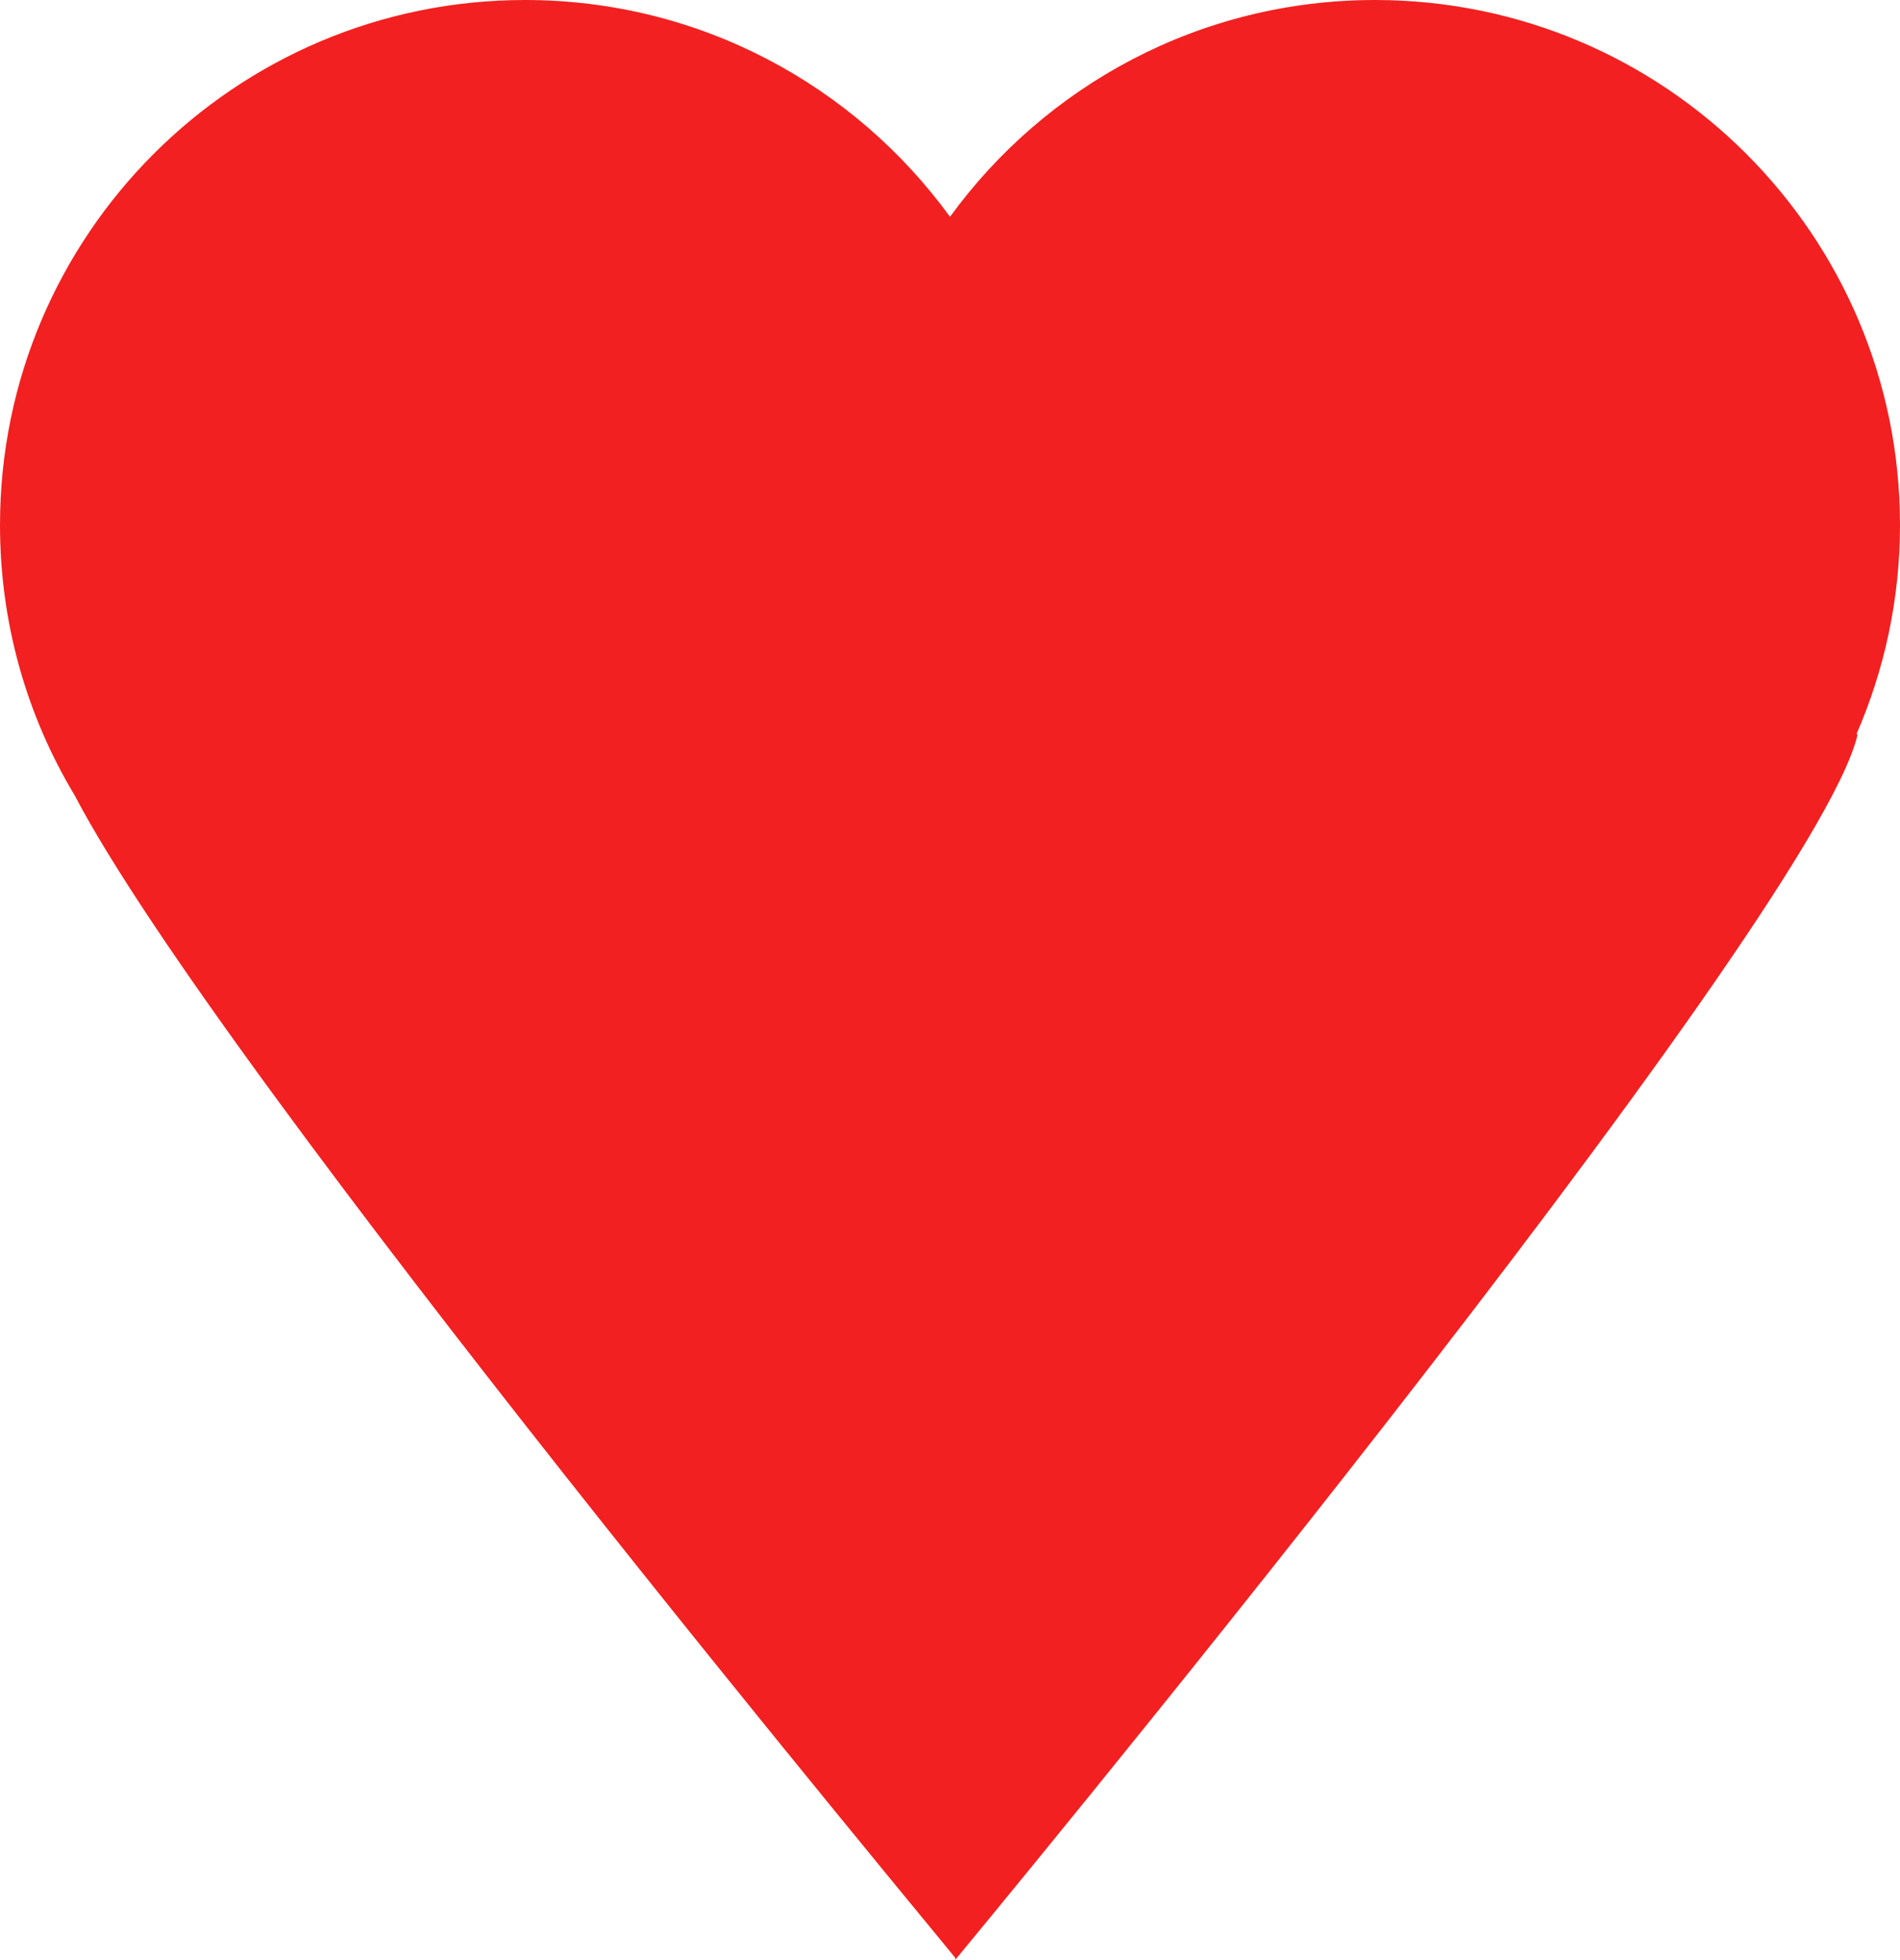 <?xml version="1.0" encoding="utf-8"?>
<!-- Generator: Adobe Illustrator 16.0.0, SVG Export Plug-In . SVG Version: 6.00 Build 0)  -->
<!DOCTYPE svg PUBLIC "-//W3C//DTD SVG 1.1//EN" "http://www.w3.org/Graphics/SVG/1.1/DTD/svg11.dtd">
<svg version="1.1" id="Layer_1" xmlns="http://www.w3.org/2000/svg" xmlns:xlink="http://www.w3.org/1999/xlink" x="0px" y="0px"
	 width="505.674px" height="521.593px" viewBox="0 0 505.674 521.593" enable-background="new 0 0 505.674 521.593"
	 xml:space="preserve">
<path fill="#F22020" d="M505.674,139.738C505.674,62.563,443.11,0,365.936,0c-46.518,0-87.699,22.749-113.099,57.707
	C227.438,22.749,186.256,0,139.738,0C62.563,0,0,62.563,0,139.738c0,26.275,7.199,50.847,19.812,71.844
	c39.313,75.151,231.438,305.537,234.438,309.53v0.48c0,0,228.685-276.045,240.133-326.095l-0.286-0.121
	C501.507,178.324,505.674,159.516,505.674,139.738z"/>
</svg>

